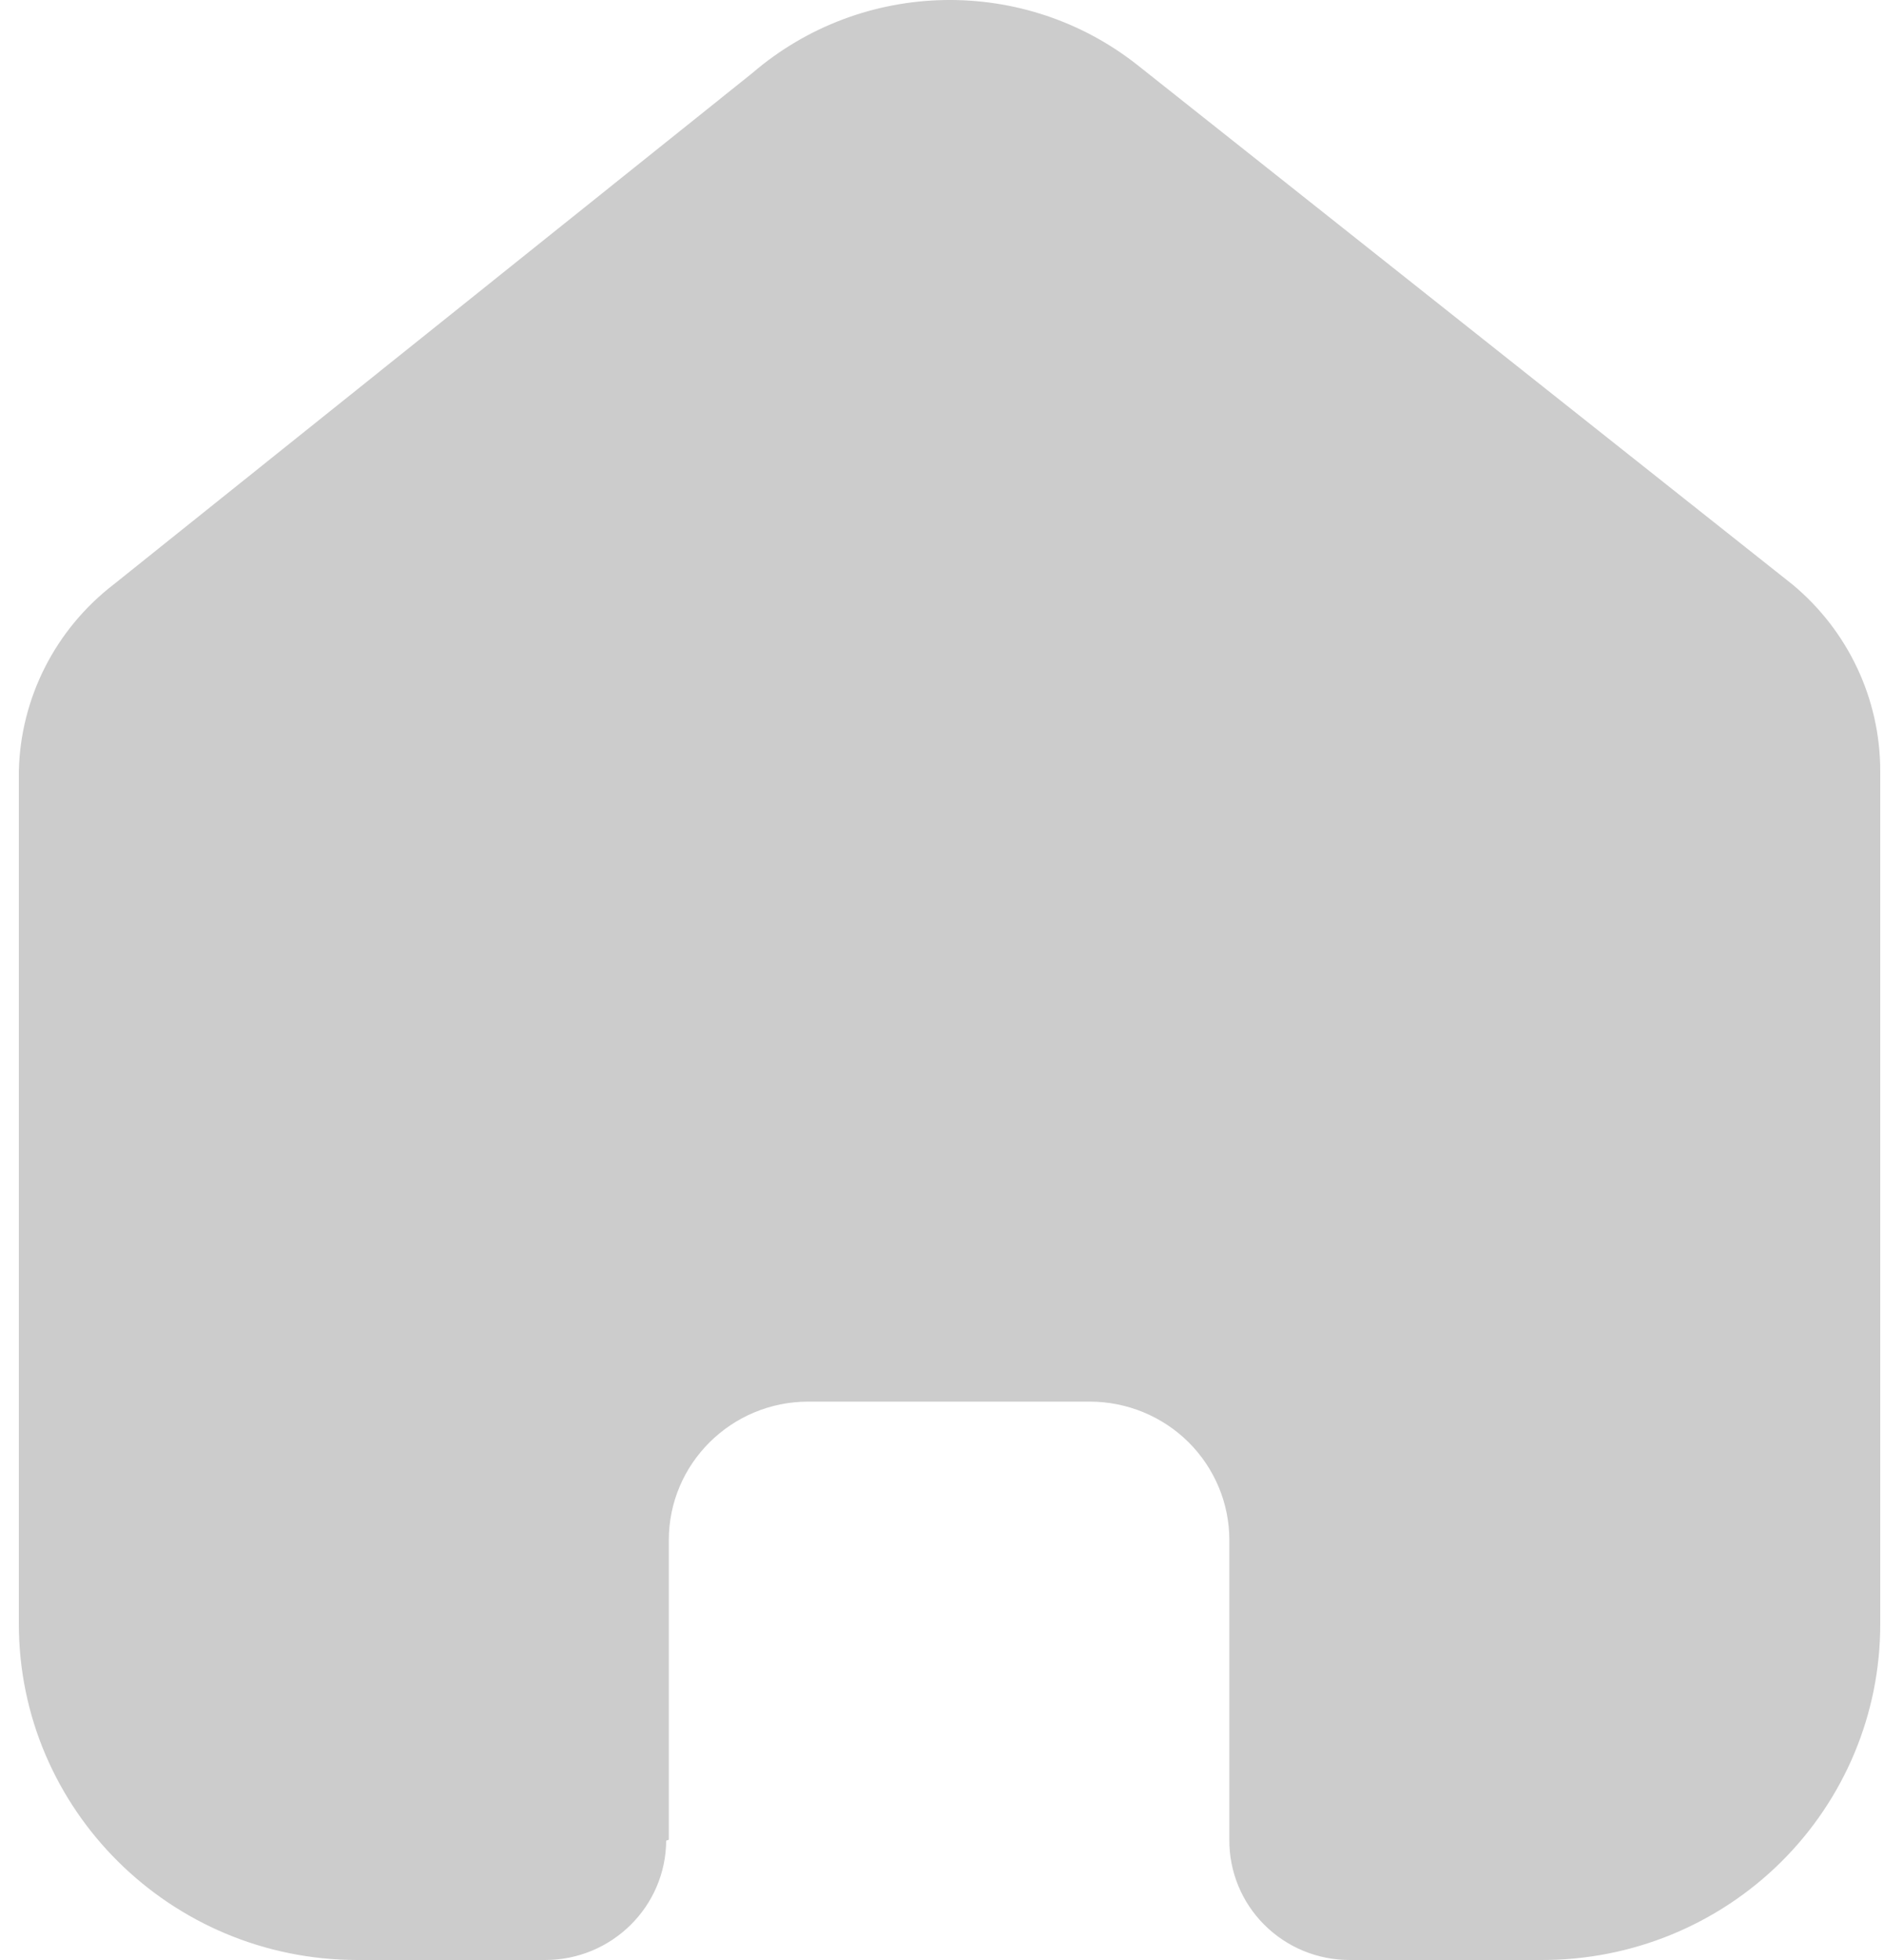 <svg width="25" height="26" viewBox="0 0 25 26" fill="none" xmlns="http://www.w3.org/2000/svg">
<path d="M8.875 24.405V20.43C8.875 19.416 9.704 18.593 10.726 18.593H14.462C14.953 18.593 15.424 18.787 15.771 19.131C16.118 19.476 16.313 19.943 16.313 20.43V24.405C16.31 24.827 16.477 25.233 16.776 25.532C17.076 25.832 17.483 26 17.908 26H20.457C21.648 26.003 22.79 25.536 23.633 24.701C24.476 23.866 24.95 22.733 24.95 21.551V10.227C24.95 9.272 24.524 8.367 23.786 7.754L15.114 0.879C13.606 -0.327 11.444 -0.288 9.981 0.971L1.507 7.754C0.735 8.349 0.273 9.257 0.25 10.227V21.54C0.25 24.003 2.262 26 4.743 26H7.234C8.117 26 8.834 25.293 8.84 24.417L8.875 24.405Z" fill="#CCCCCC"/>
</svg>
